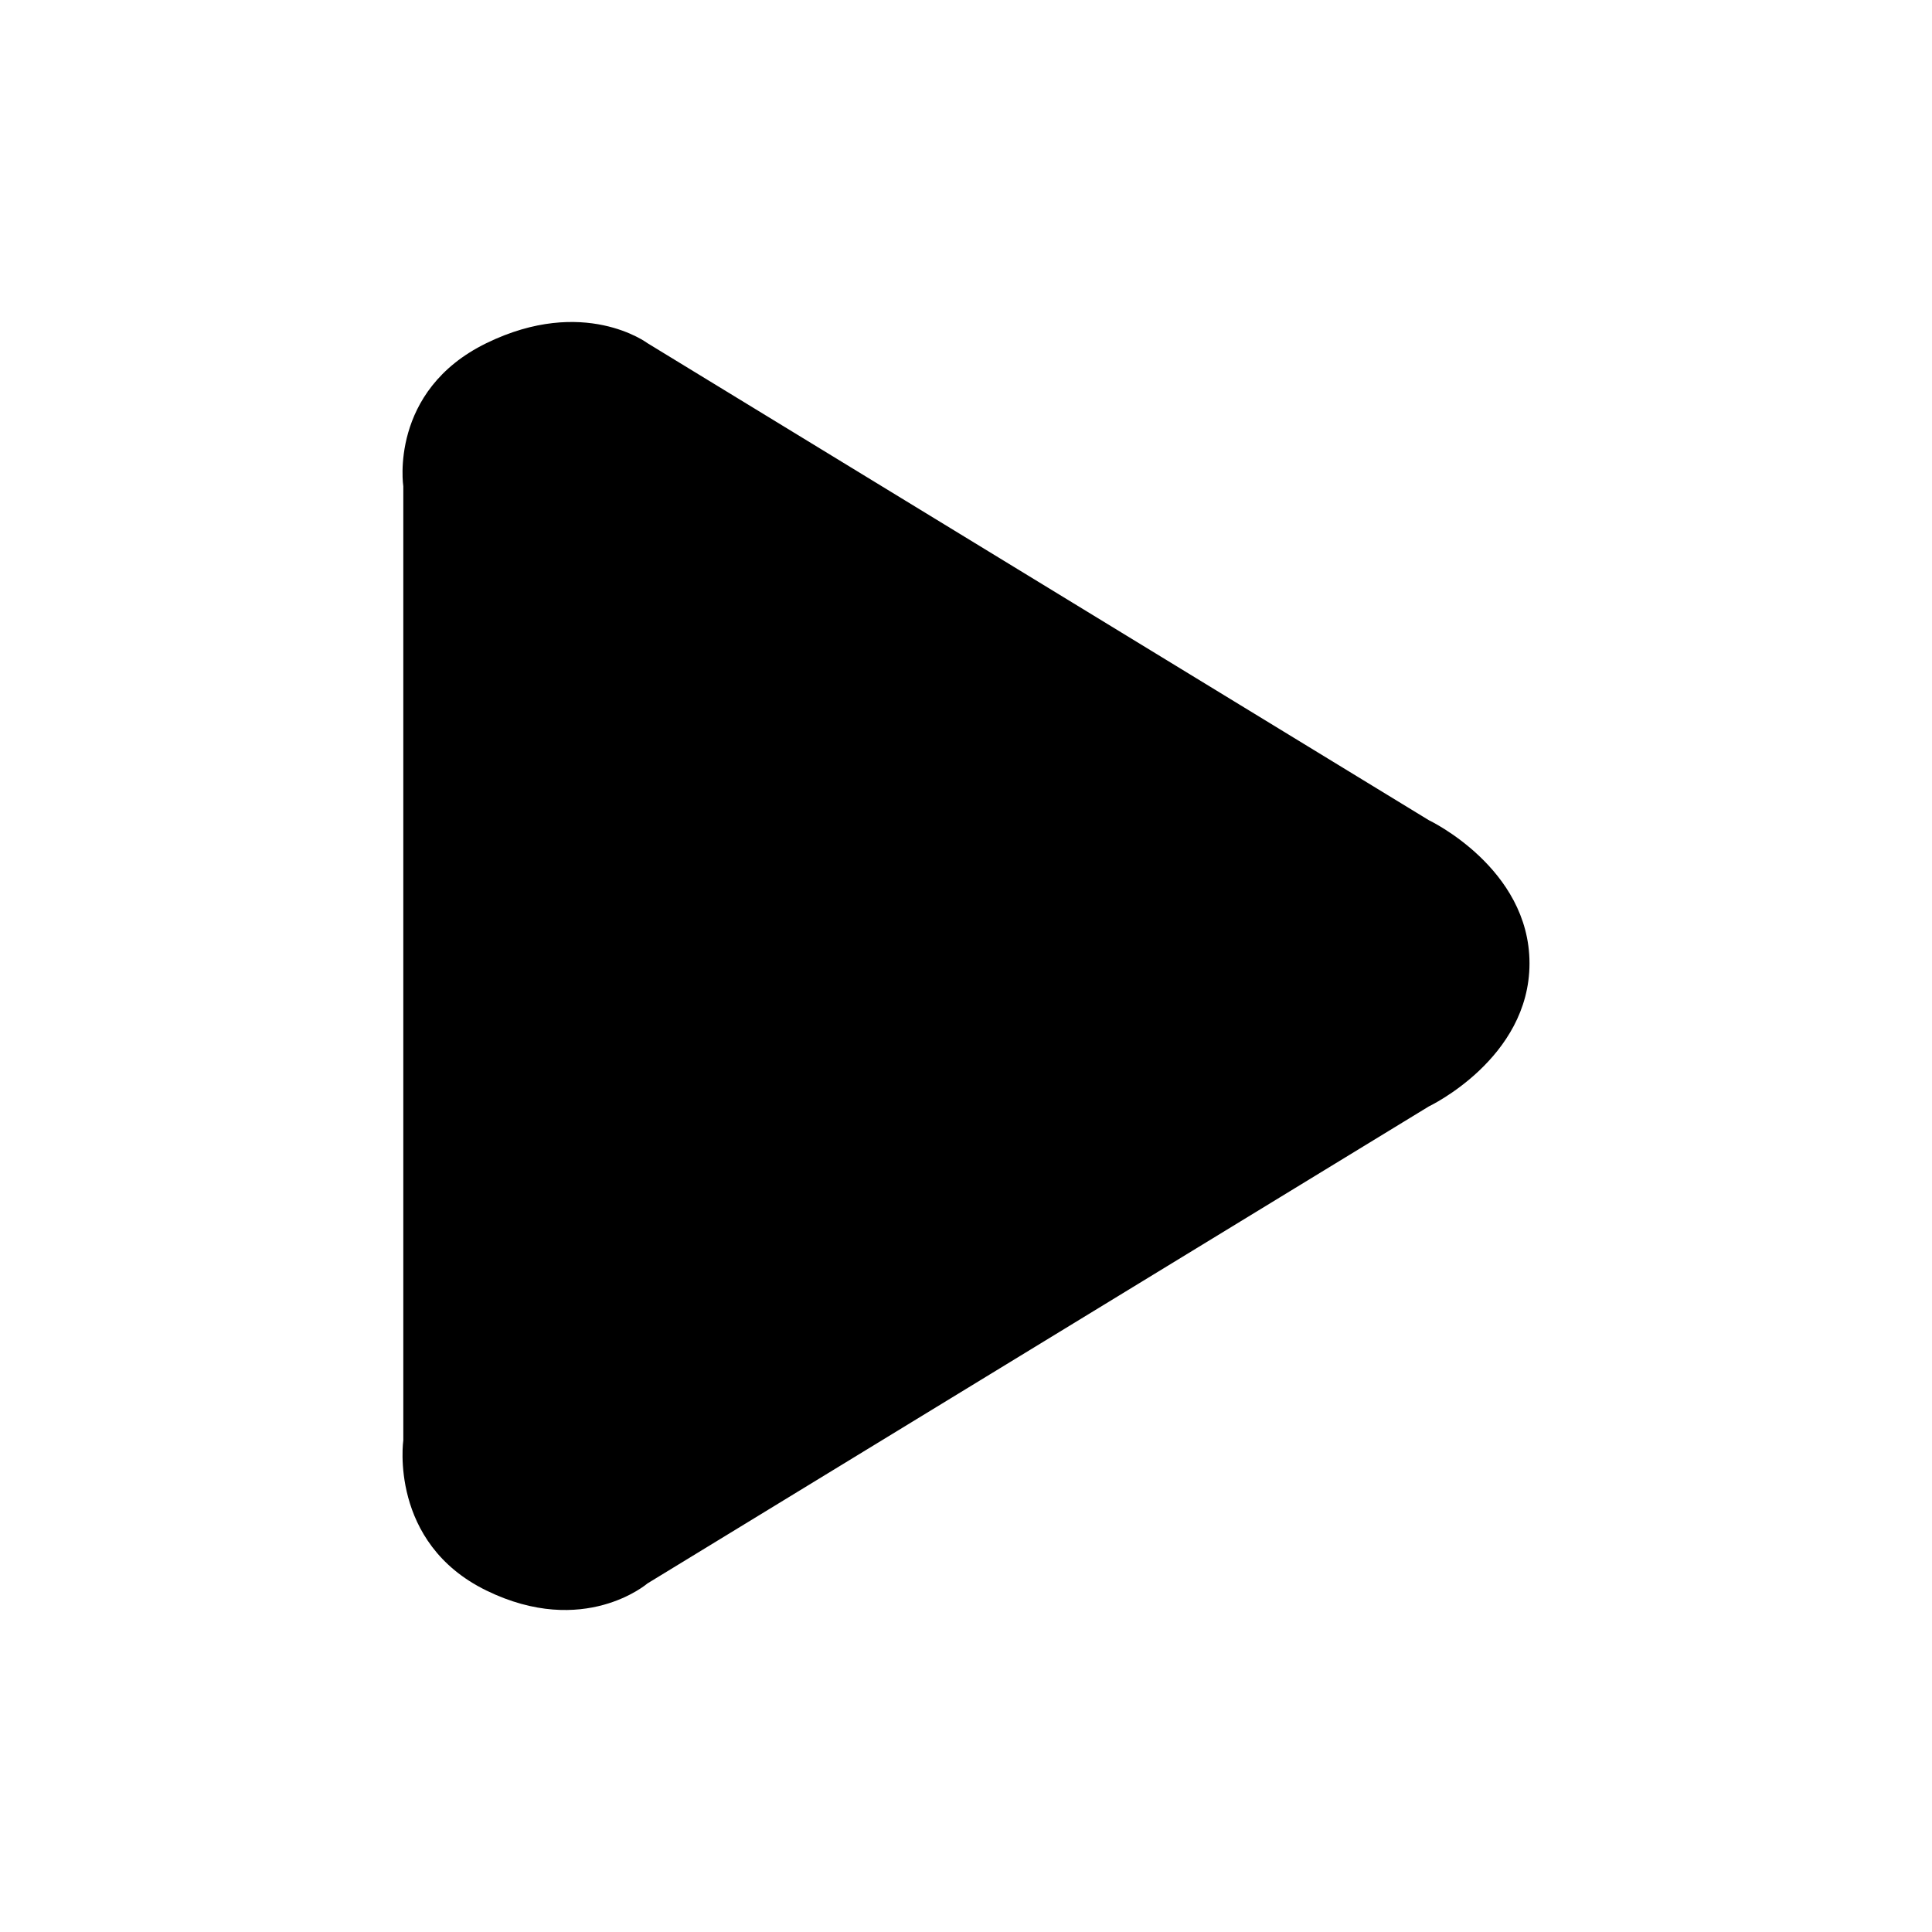 <svg width="24" height="24" viewBox="0 0 24 24" fill="none" xmlns="http://www.w3.org/2000/svg">
<path d="M8.043 19.67C8.043 19.67 7.255 20.35 6.042 19.758C4.828 19.165 5.01 17.892 5.01 17.892V6.041C5.01 6.041 4.828 4.856 6.042 4.263C7.255 3.671 8.043 4.263 8.043 4.263L17.75 10.189C17.75 10.189 19 10.781 19 11.967C19 13.152 17.75 13.744 17.75 13.744L8.043 19.67Z" fill="black"/>
</svg>
